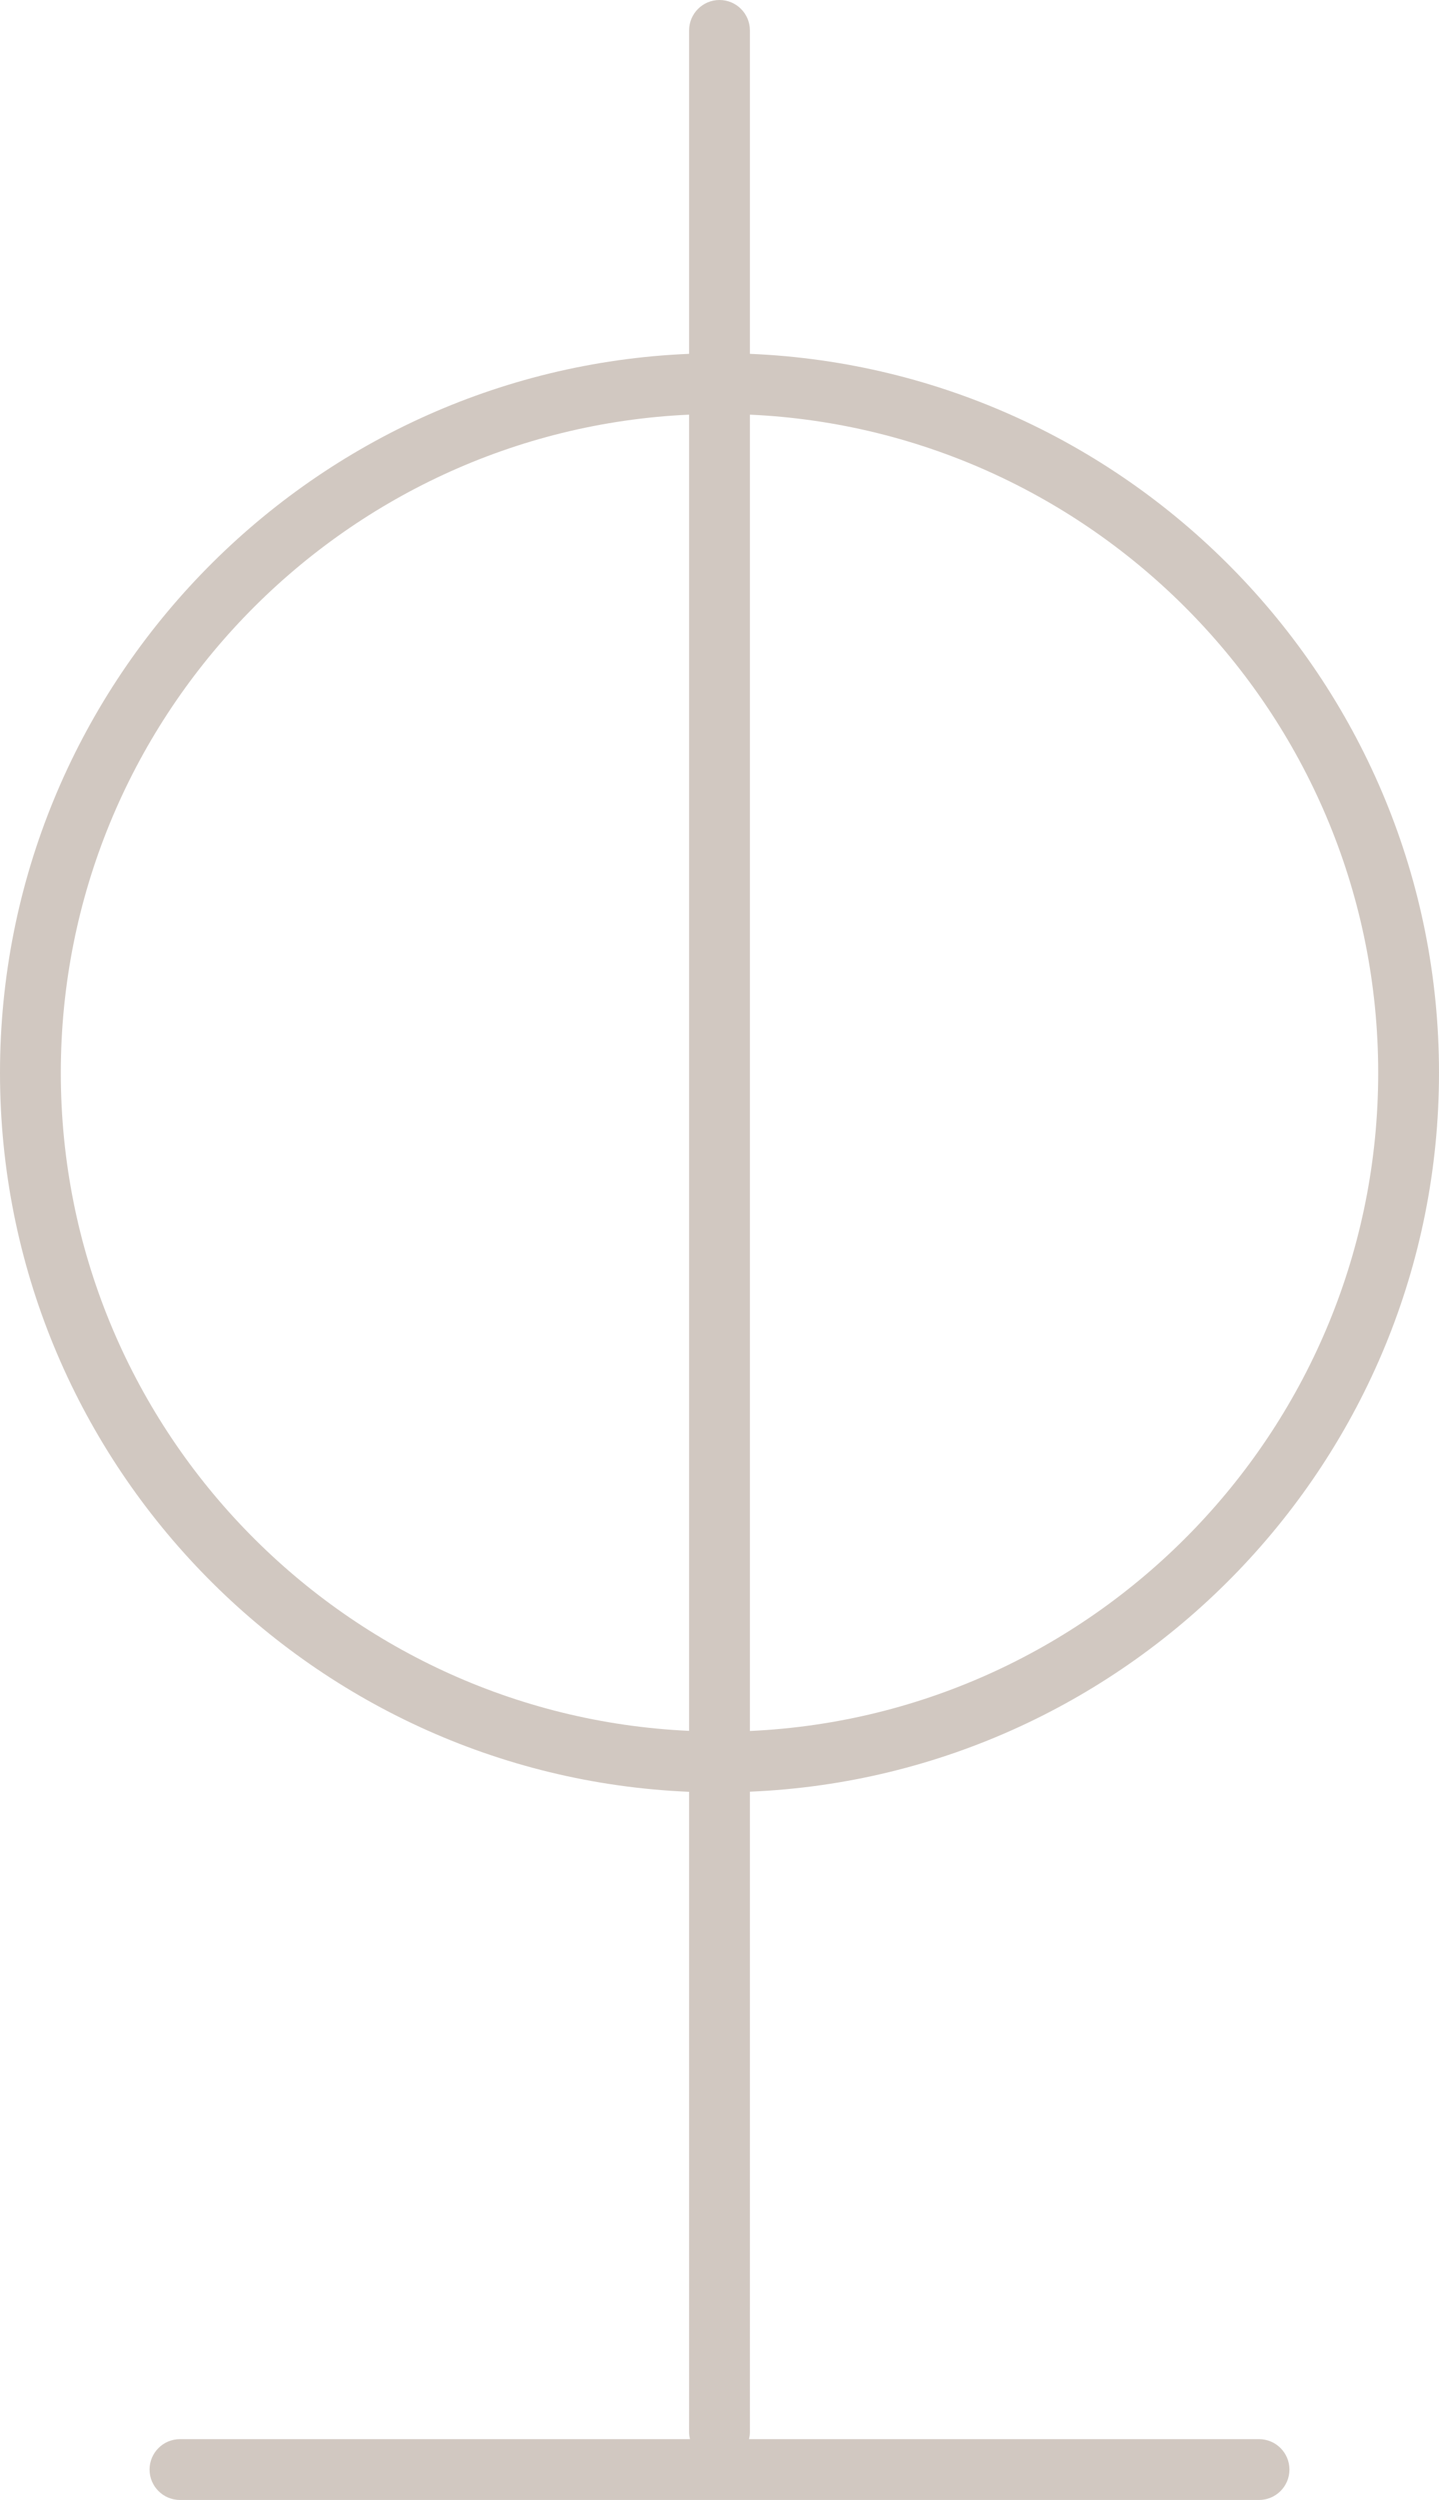 <?xml version="1.0" encoding="utf-8"?>
<!-- Generator: Adobe Illustrator 23.0.0, SVG Export Plug-In . SVG Version: 6.00 Build 0)  -->
<svg version="1.1" id="Layer_1" xmlns="http://www.w3.org/2000/svg" xmlns:xlink="http://www.w3.org/1999/xlink" x="0px" y="0px"
	 viewBox="0 0 118.34 205.53" style="enable-background:new 0 0 118.34 205.53;" xml:space="preserve">
<style type="text/css">
	.st0{fill:none;}
	.st1{fill:#D1C8C1;}
</style>
<g>
	<path class="st0" d="M113.34,88.2c0-29.03-22.96-52.8-51.67-54.11V142.3C90.38,140.99,113.34,117.23,113.34,88.2z"/>
	<path class="st0" d="M5,88.2c0,29.03,22.96,52.8,51.67,54.11V34.09C27.96,35.4,5,59.16,5,88.2z"/>
	<path class="st1" d="M103.54,200.53H61.6c0.04-0.18,0.07-0.37,0.07-0.56V147.3c31.47-1.32,56.67-27.32,56.67-59.11
		S93.14,30.4,61.67,29.09V2.5c0-1.38-1.12-2.5-2.5-2.5s-2.5,1.12-2.5,2.5v26.59C25.2,30.4,0,56.41,0,88.2s25.2,57.79,56.67,59.11
		v52.66c0,0.19,0.03,0.38,0.07,0.56H14.8c-1.38,0-2.5,1.12-2.5,2.5s1.12,2.5,2.5,2.5h88.74c1.38,0,2.5-1.12,2.5-2.5
		S104.92,200.53,103.54,200.53z M113.34,88.2c0,29.03-22.96,52.8-51.67,54.11V34.09C90.38,35.4,113.34,59.16,113.34,88.2z M5,88.2
		c0-29.03,22.96-52.8,51.67-54.11V142.3C27.96,140.99,5,117.23,5,88.2z"/>
</g>
</svg>
